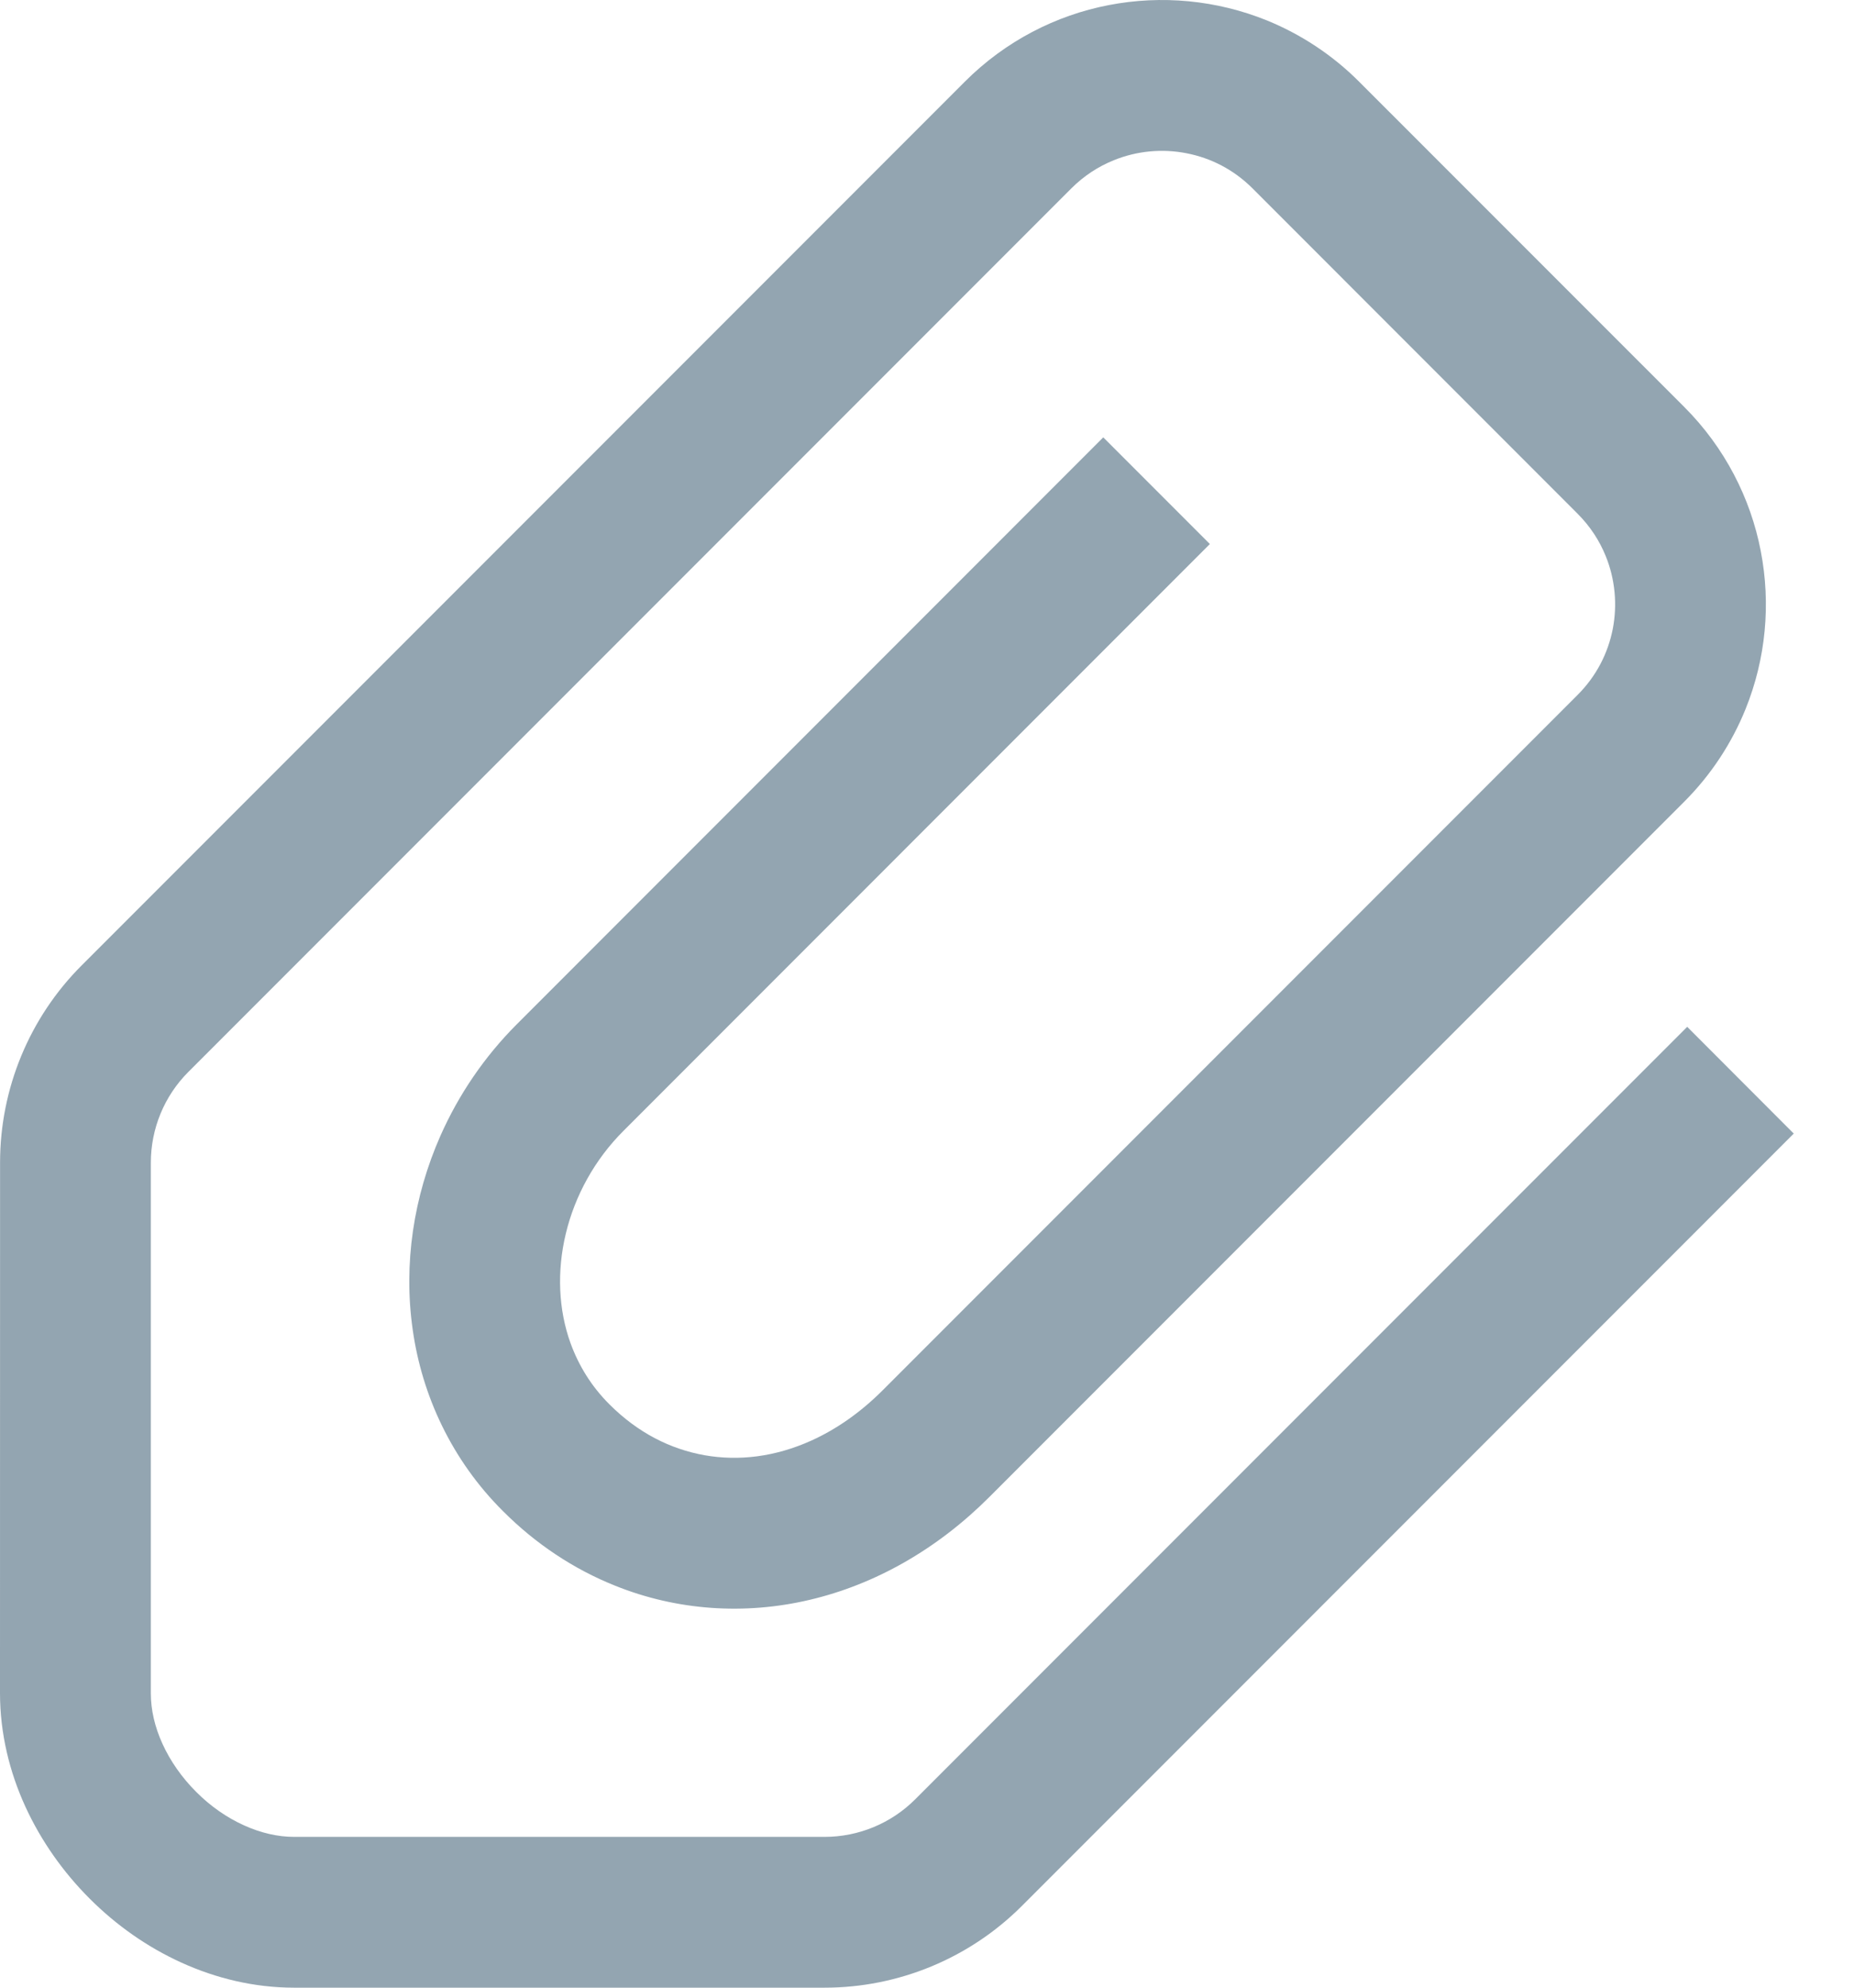 <svg width="28" height="30" viewBox="0 0 28 30" fill="none" xmlns="http://www.w3.org/2000/svg">
<path d="M25.481 15.498L13.822 27.157C13.459 27.52 12.966 27.724 12.453 27.724H4.442C4.199 27.724 3.94 27.666 3.683 27.549C3.427 27.434 3.177 27.26 2.964 27.046C2.748 26.831 2.571 26.578 2.454 26.32C2.336 26.062 2.278 25.803 2.278 25.559V17.548C2.278 17.035 2.481 16.542 2.844 16.179L16.18 2.843C16.371 2.653 16.587 2.513 16.82 2.419C17.167 2.277 17.553 2.241 17.919 2.313C18.286 2.384 18.63 2.558 18.916 2.843L23.825 7.753C24.016 7.944 24.156 8.16 24.25 8.392C24.392 8.74 24.428 9.125 24.357 9.492C24.285 9.858 24.111 10.203 23.825 10.489L13.332 20.982C12.986 21.328 12.621 21.576 12.255 21.742C11.705 21.99 11.158 22.054 10.642 21.964C10.126 21.872 9.637 21.628 9.204 21.196C8.93 20.922 8.741 20.613 8.617 20.274C8.434 19.769 8.408 19.189 8.545 18.62C8.681 18.052 8.979 17.503 9.417 17.067L18.272 8.211L16.662 6.601L7.807 15.457C7.312 15.952 6.925 16.526 6.653 17.139C6.245 18.061 6.091 19.076 6.233 20.07C6.303 20.566 6.45 21.057 6.676 21.52C6.902 21.984 7.208 22.421 7.594 22.805C8.091 23.304 8.669 23.685 9.29 23.933C10.221 24.308 11.247 24.378 12.229 24.146C13.213 23.915 14.151 23.386 14.943 22.593L25.436 12.1C25.845 11.691 26.155 11.213 26.361 10.705C26.67 9.943 26.746 9.113 26.592 8.318C26.439 7.522 26.05 6.756 25.436 6.142L20.527 1.234C20.118 0.824 19.64 0.515 19.133 0.308C18.37 -0 17.541 -0.077 16.745 0.077C15.949 0.23 15.184 0.619 14.57 1.234L1.234 14.57C0.444 15.359 0.001 16.431 0.001 17.547L0 25.559C0.001 26.165 0.144 26.745 0.383 27.267C0.622 27.788 0.955 28.257 1.354 28.656C1.754 29.056 2.222 29.387 2.743 29.623C3.263 29.859 3.84 30 4.442 30H12.453C13.57 30 14.642 29.557 15.432 28.767L27.09 17.109L25.481 15.498Z" fill="#93A5B1"/>
</svg>
